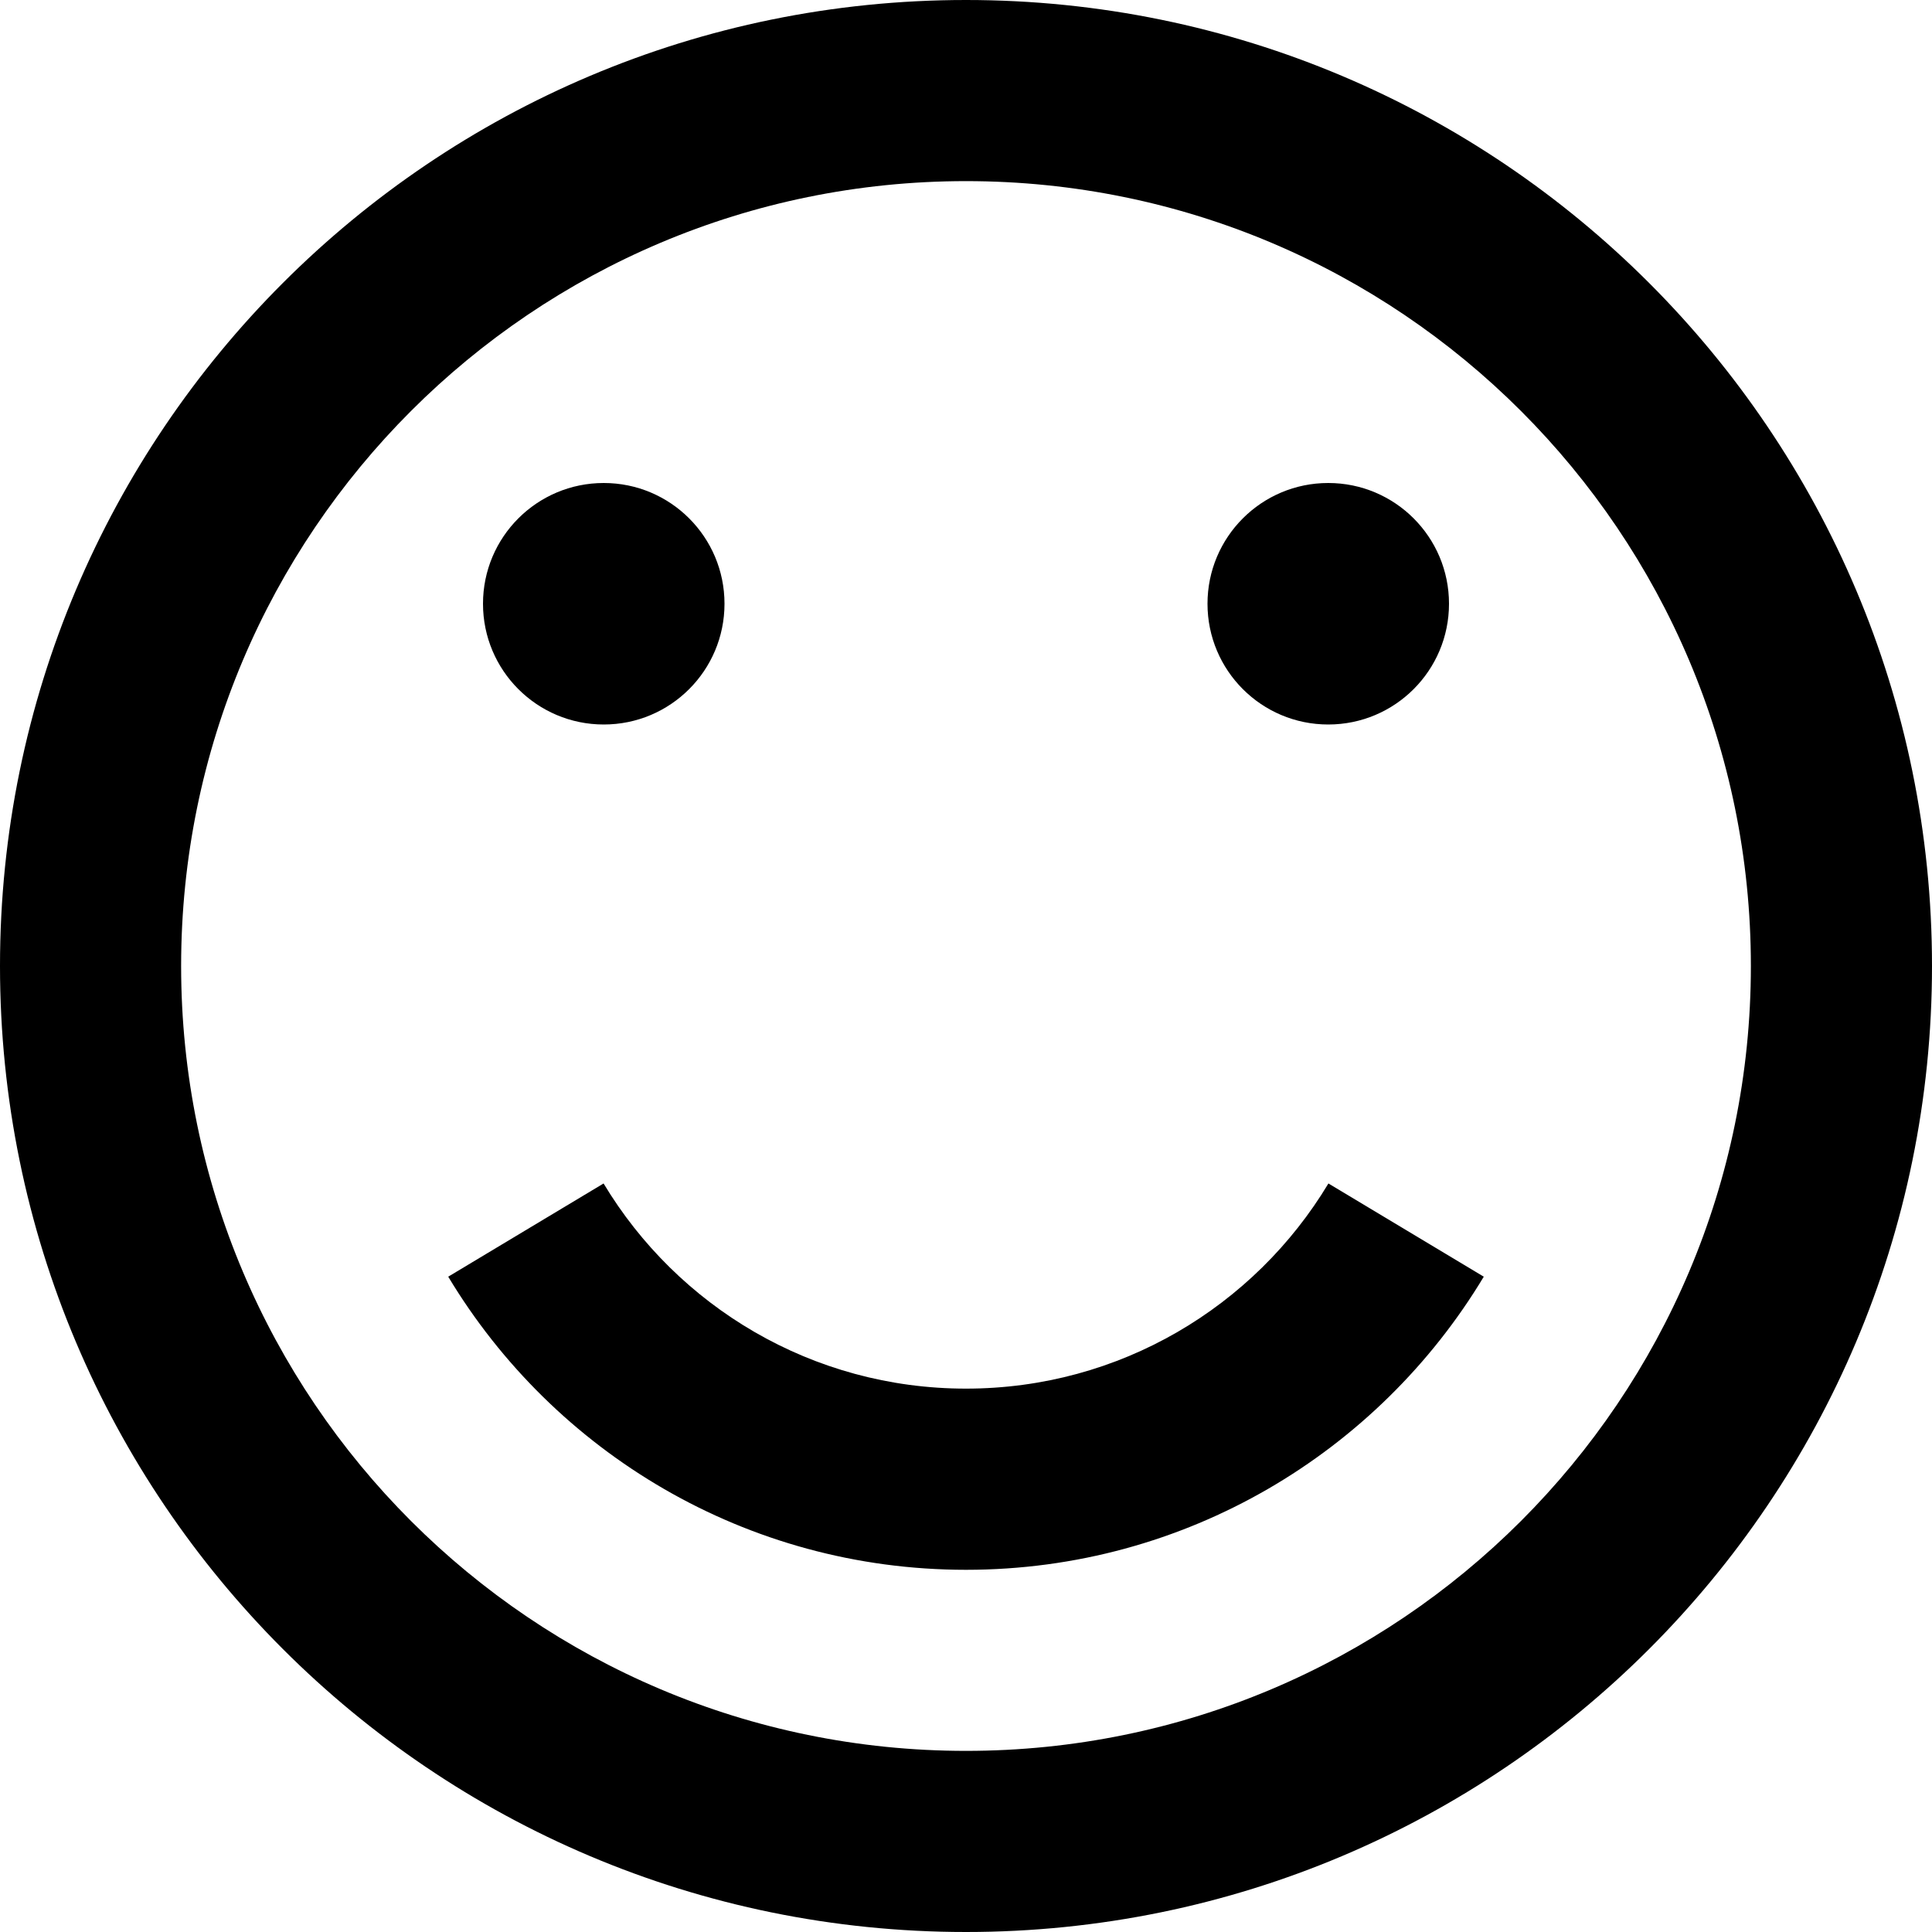 <svg width="100px" height="100px" viewBox="0 0 100 100" version="1.1" xmlns="http://www.w3.org/2000/svg" xmlns:xlink="http://www.w3.org/1999/xlink">
    <path d="M50,100 C77.616,100 100,77.616 100,50 C100,22.384 77.616,0 50,0 C22.384,0 0,22.384 0,50 C0,77.616 22.384,100 50,100 L50,100 Z M50,9.375 C72.438,9.375 90.625,27.562 90.625,50 C90.625,72.438 72.438,90.625 50,90.625 C27.562,90.625 9.375,72.438 9.375,50 C9.375,27.562 27.562,9.375 50,9.375 L50,9.375 Z M25,31.25 C25,27.797 27.797,25 31.25,25 C34.703,25 37.5,27.797 37.5,31.25 C37.5,34.703 34.703,37.5 31.25,37.5 C27.797,37.5 25,34.703 25,31.25 L25,31.25 Z M62.5,31.25 C62.5,27.797 65.297,25 68.75,25 C72.203,25 75,27.797 75,31.25 C75,34.703 72.203,37.5 68.75,37.5 C65.297,37.5 62.5,34.703 62.5,31.25 L62.5,31.25 Z M68.759,61.256 L76.8,66.081 C71.334,75.169 61.378,81.253 50,81.253 C38.622,81.253 28.666,75.172 23.2,66.081 L31.241,61.256 C35.066,67.619 42.034,71.875 50,71.875 C57.966,71.875 64.934,67.619 68.759,61.256 L68.759,61.256 Z"></path>
</svg>
